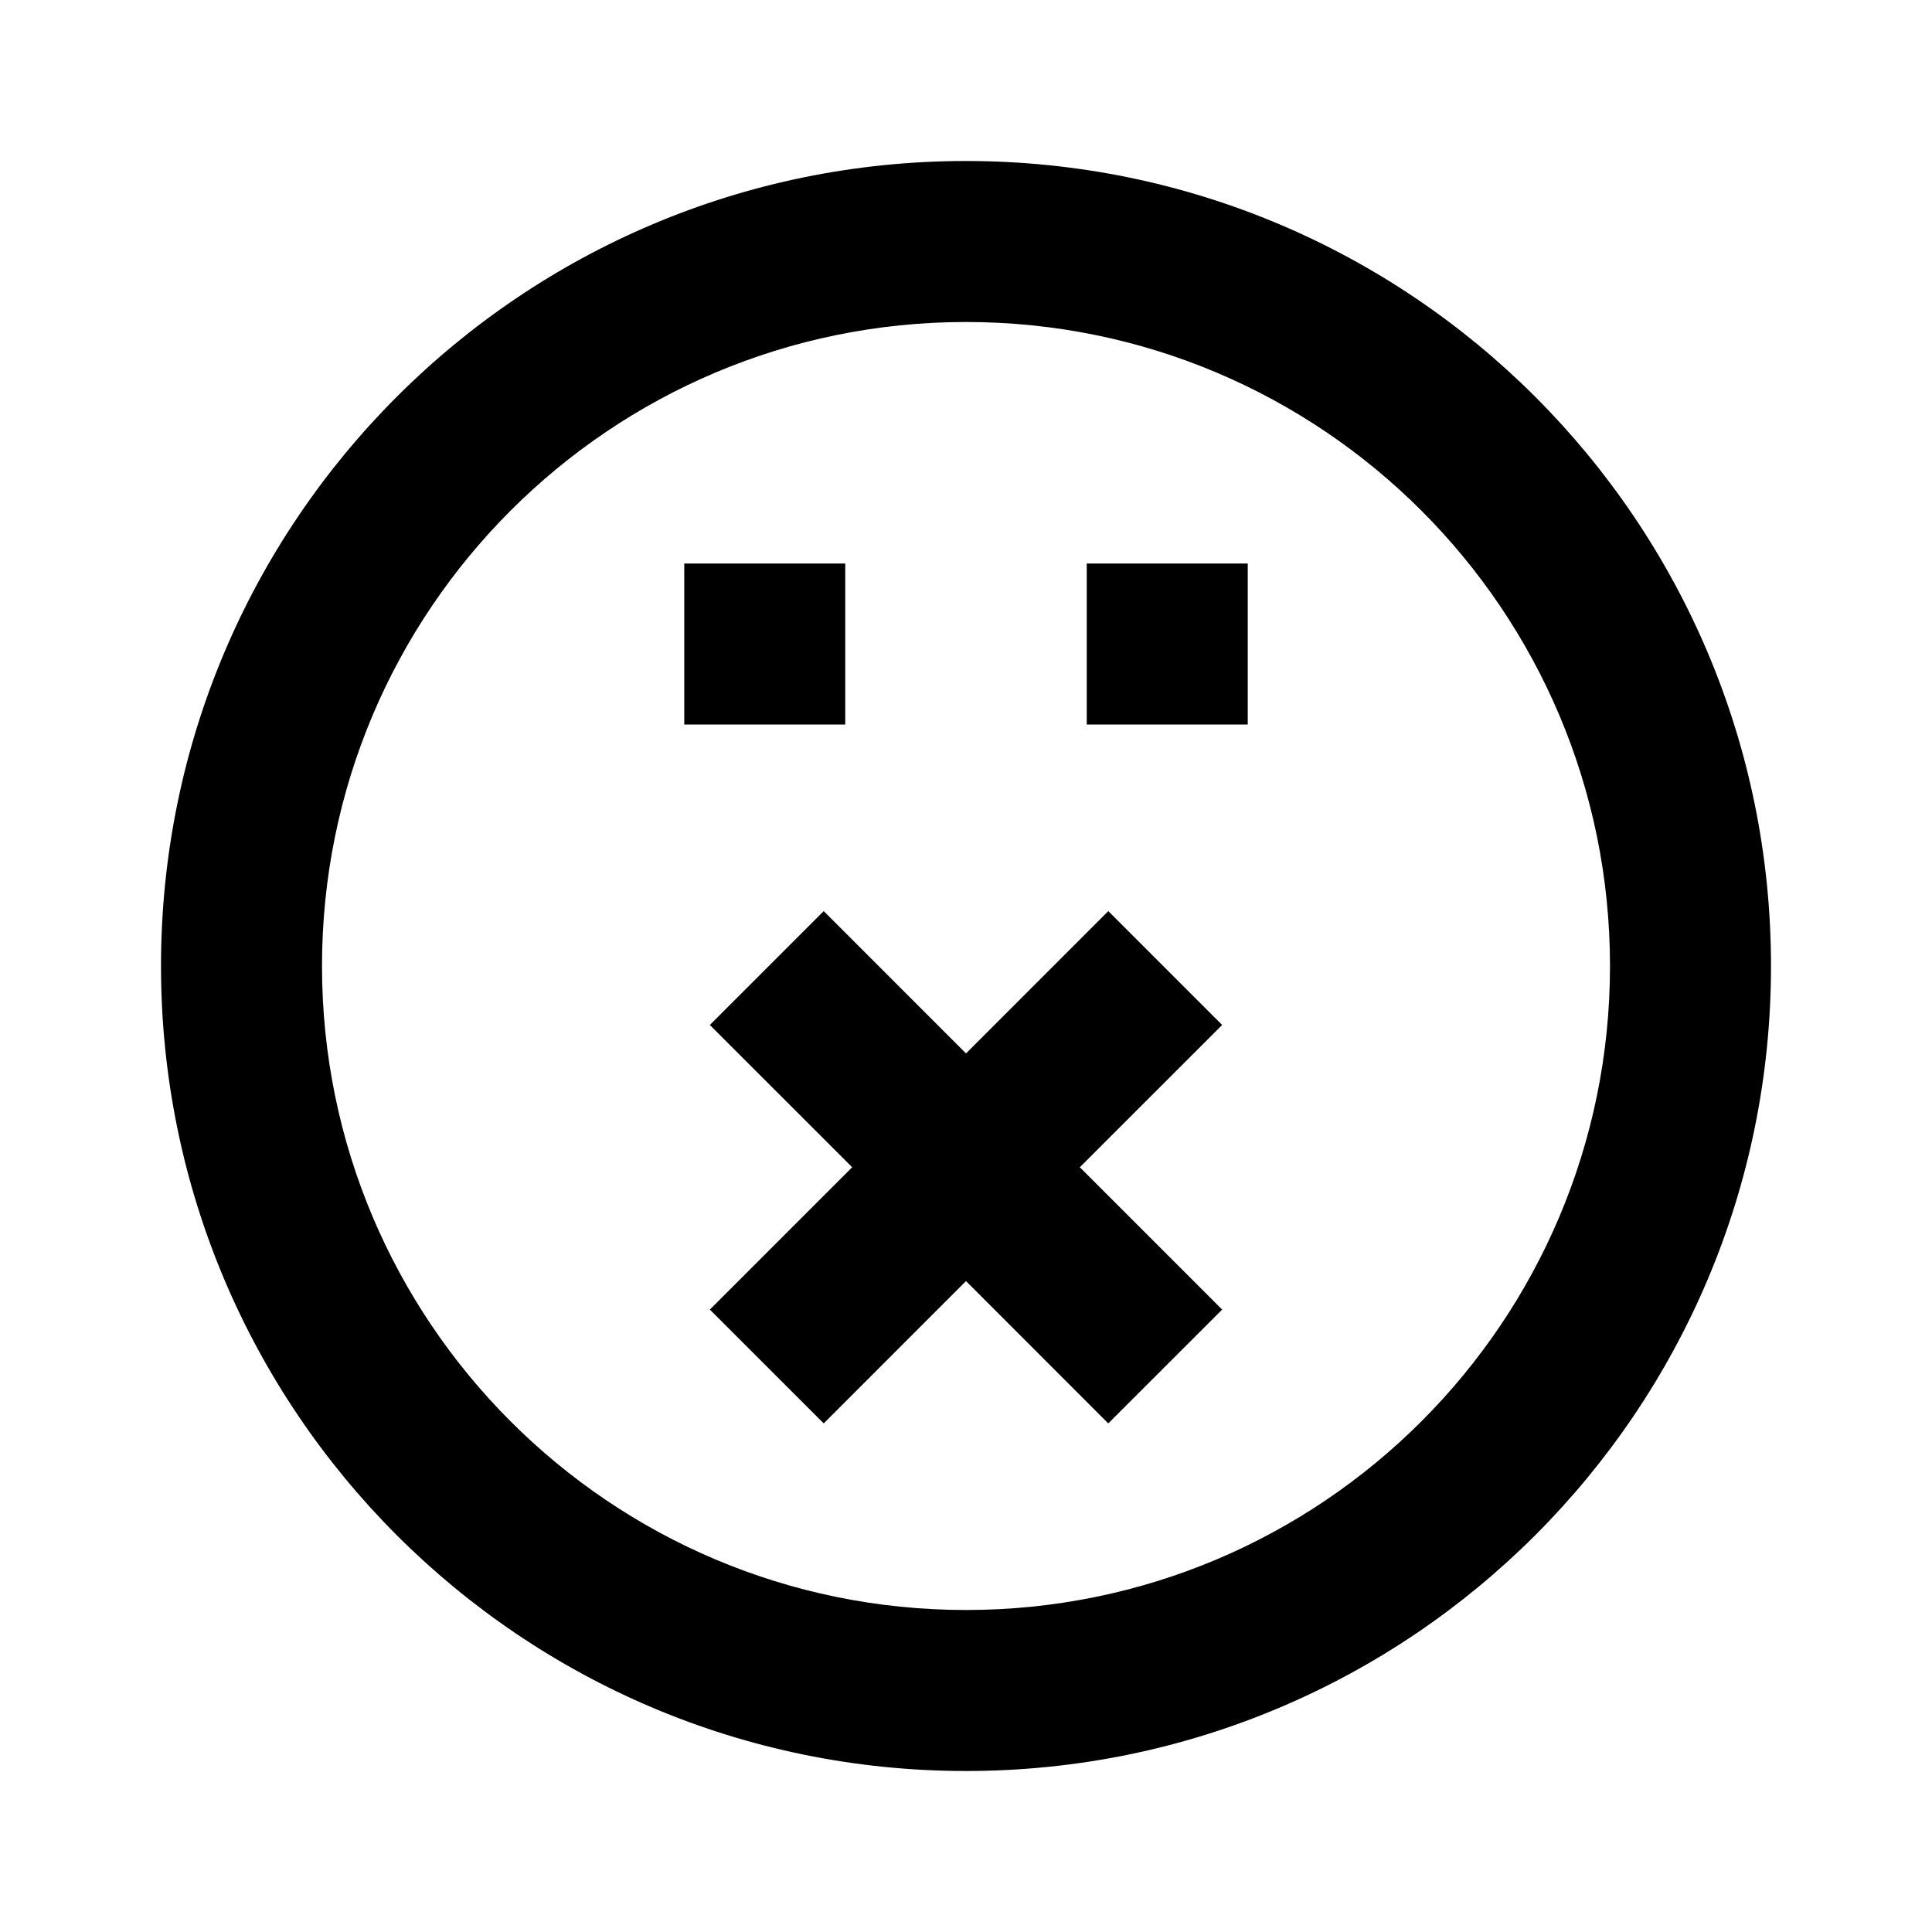 <svg width="48" height="48" viewBox="0 0 48 48" fill="none" xmlns="http://www.w3.org/2000/svg">
<path fill-rule="evenodd" clip-rule="evenodd" d="M24 8C32.837 8 40 15.163 40 24C40 32.837 32.837 40 24 40C15.163 40 8 32.837 8 24C8 15.163 15.163 8 24 8ZM24 4C35.046 4 44 12.954 44 24C44 35.046 35.046 44 24 44C12.954 44 4 35.046 4 24C4 12.954 12.954 4 24 4ZM27.535 22.636L30.364 25.465L26.828 29L30.364 32.536L27.535 35.364L24 31.828L20.465 35.364L17.636 32.536L21.172 29L17.636 25.465L20.465 22.636L24 26.172L27.535 22.636ZM17 14H21V18H17V14ZM31 14H27V18H31V14Z" fill="black"/>
</svg>
